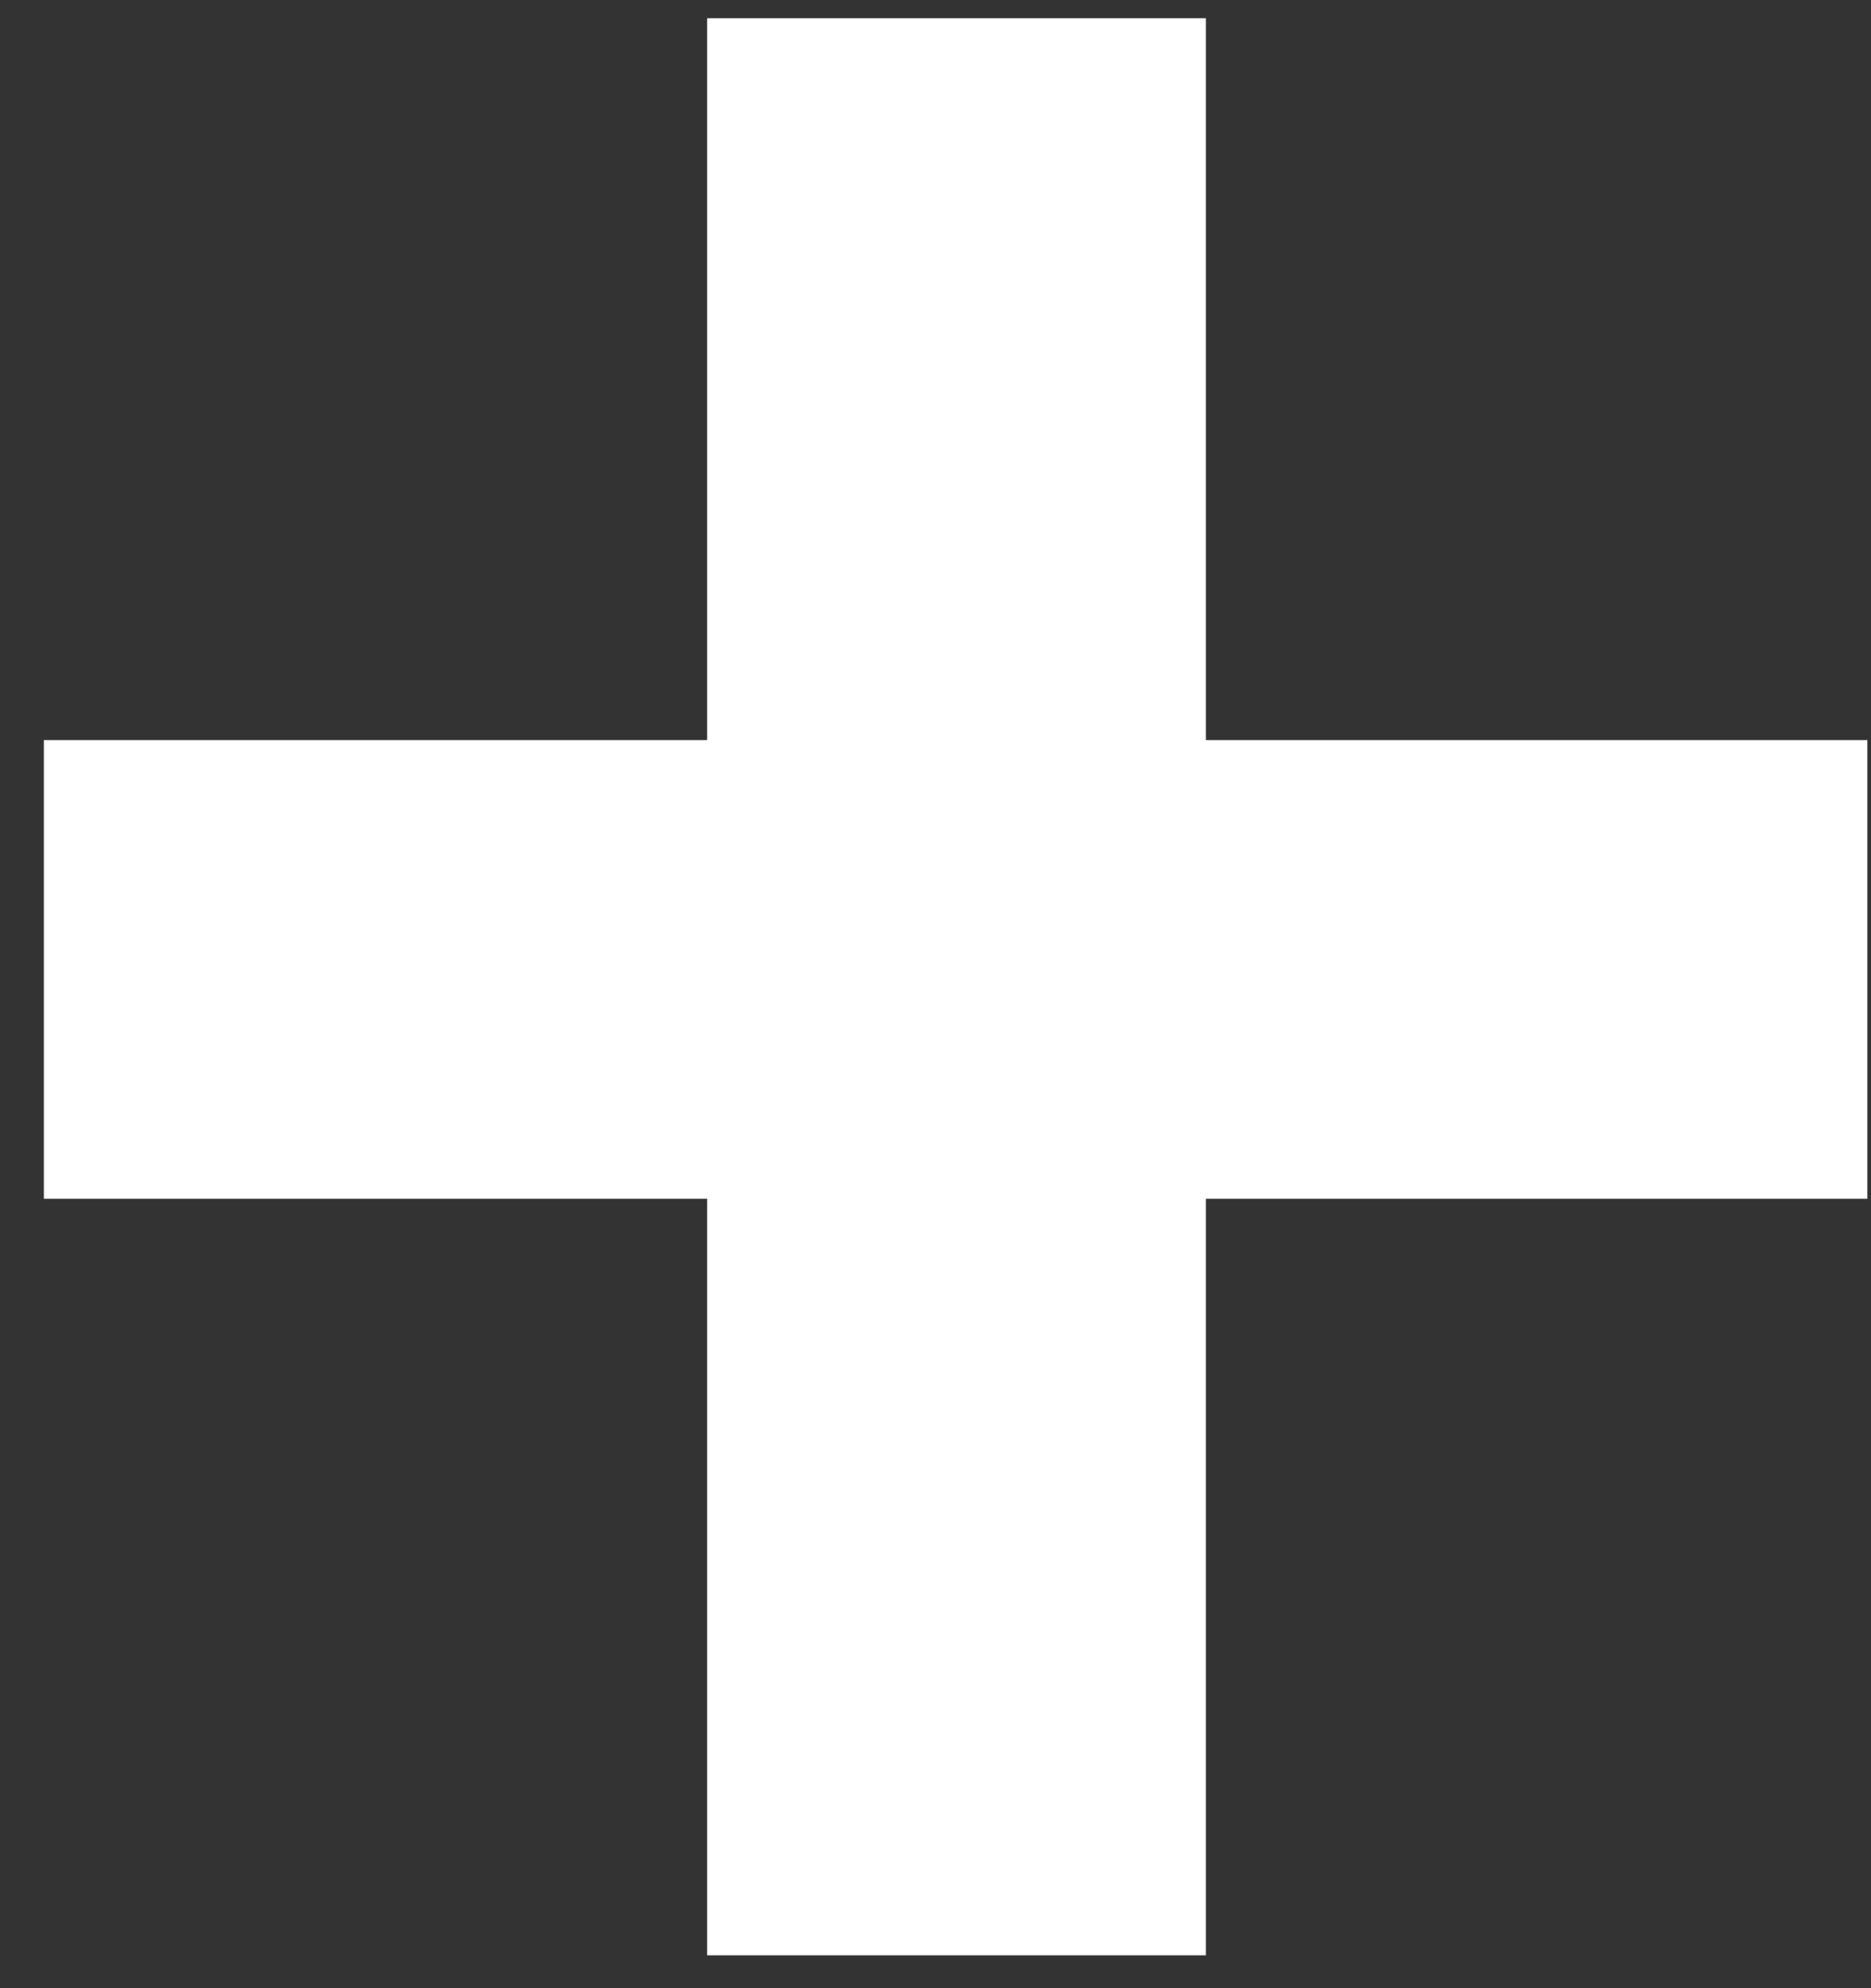 <svg width="32" height="34" viewBox="0 0 32 34" fill="none" xmlns="http://www.w3.org/2000/svg">
<rect x="0" y="0" width="32" height="34" fill="#333333" stroke="none"/>
<path d="M31.938 12.656V20.5H0.75V12.656H31.938ZM20.625 0.312V33.438H12.094V0.312H20.625Z" fill="white"/>
</svg>

